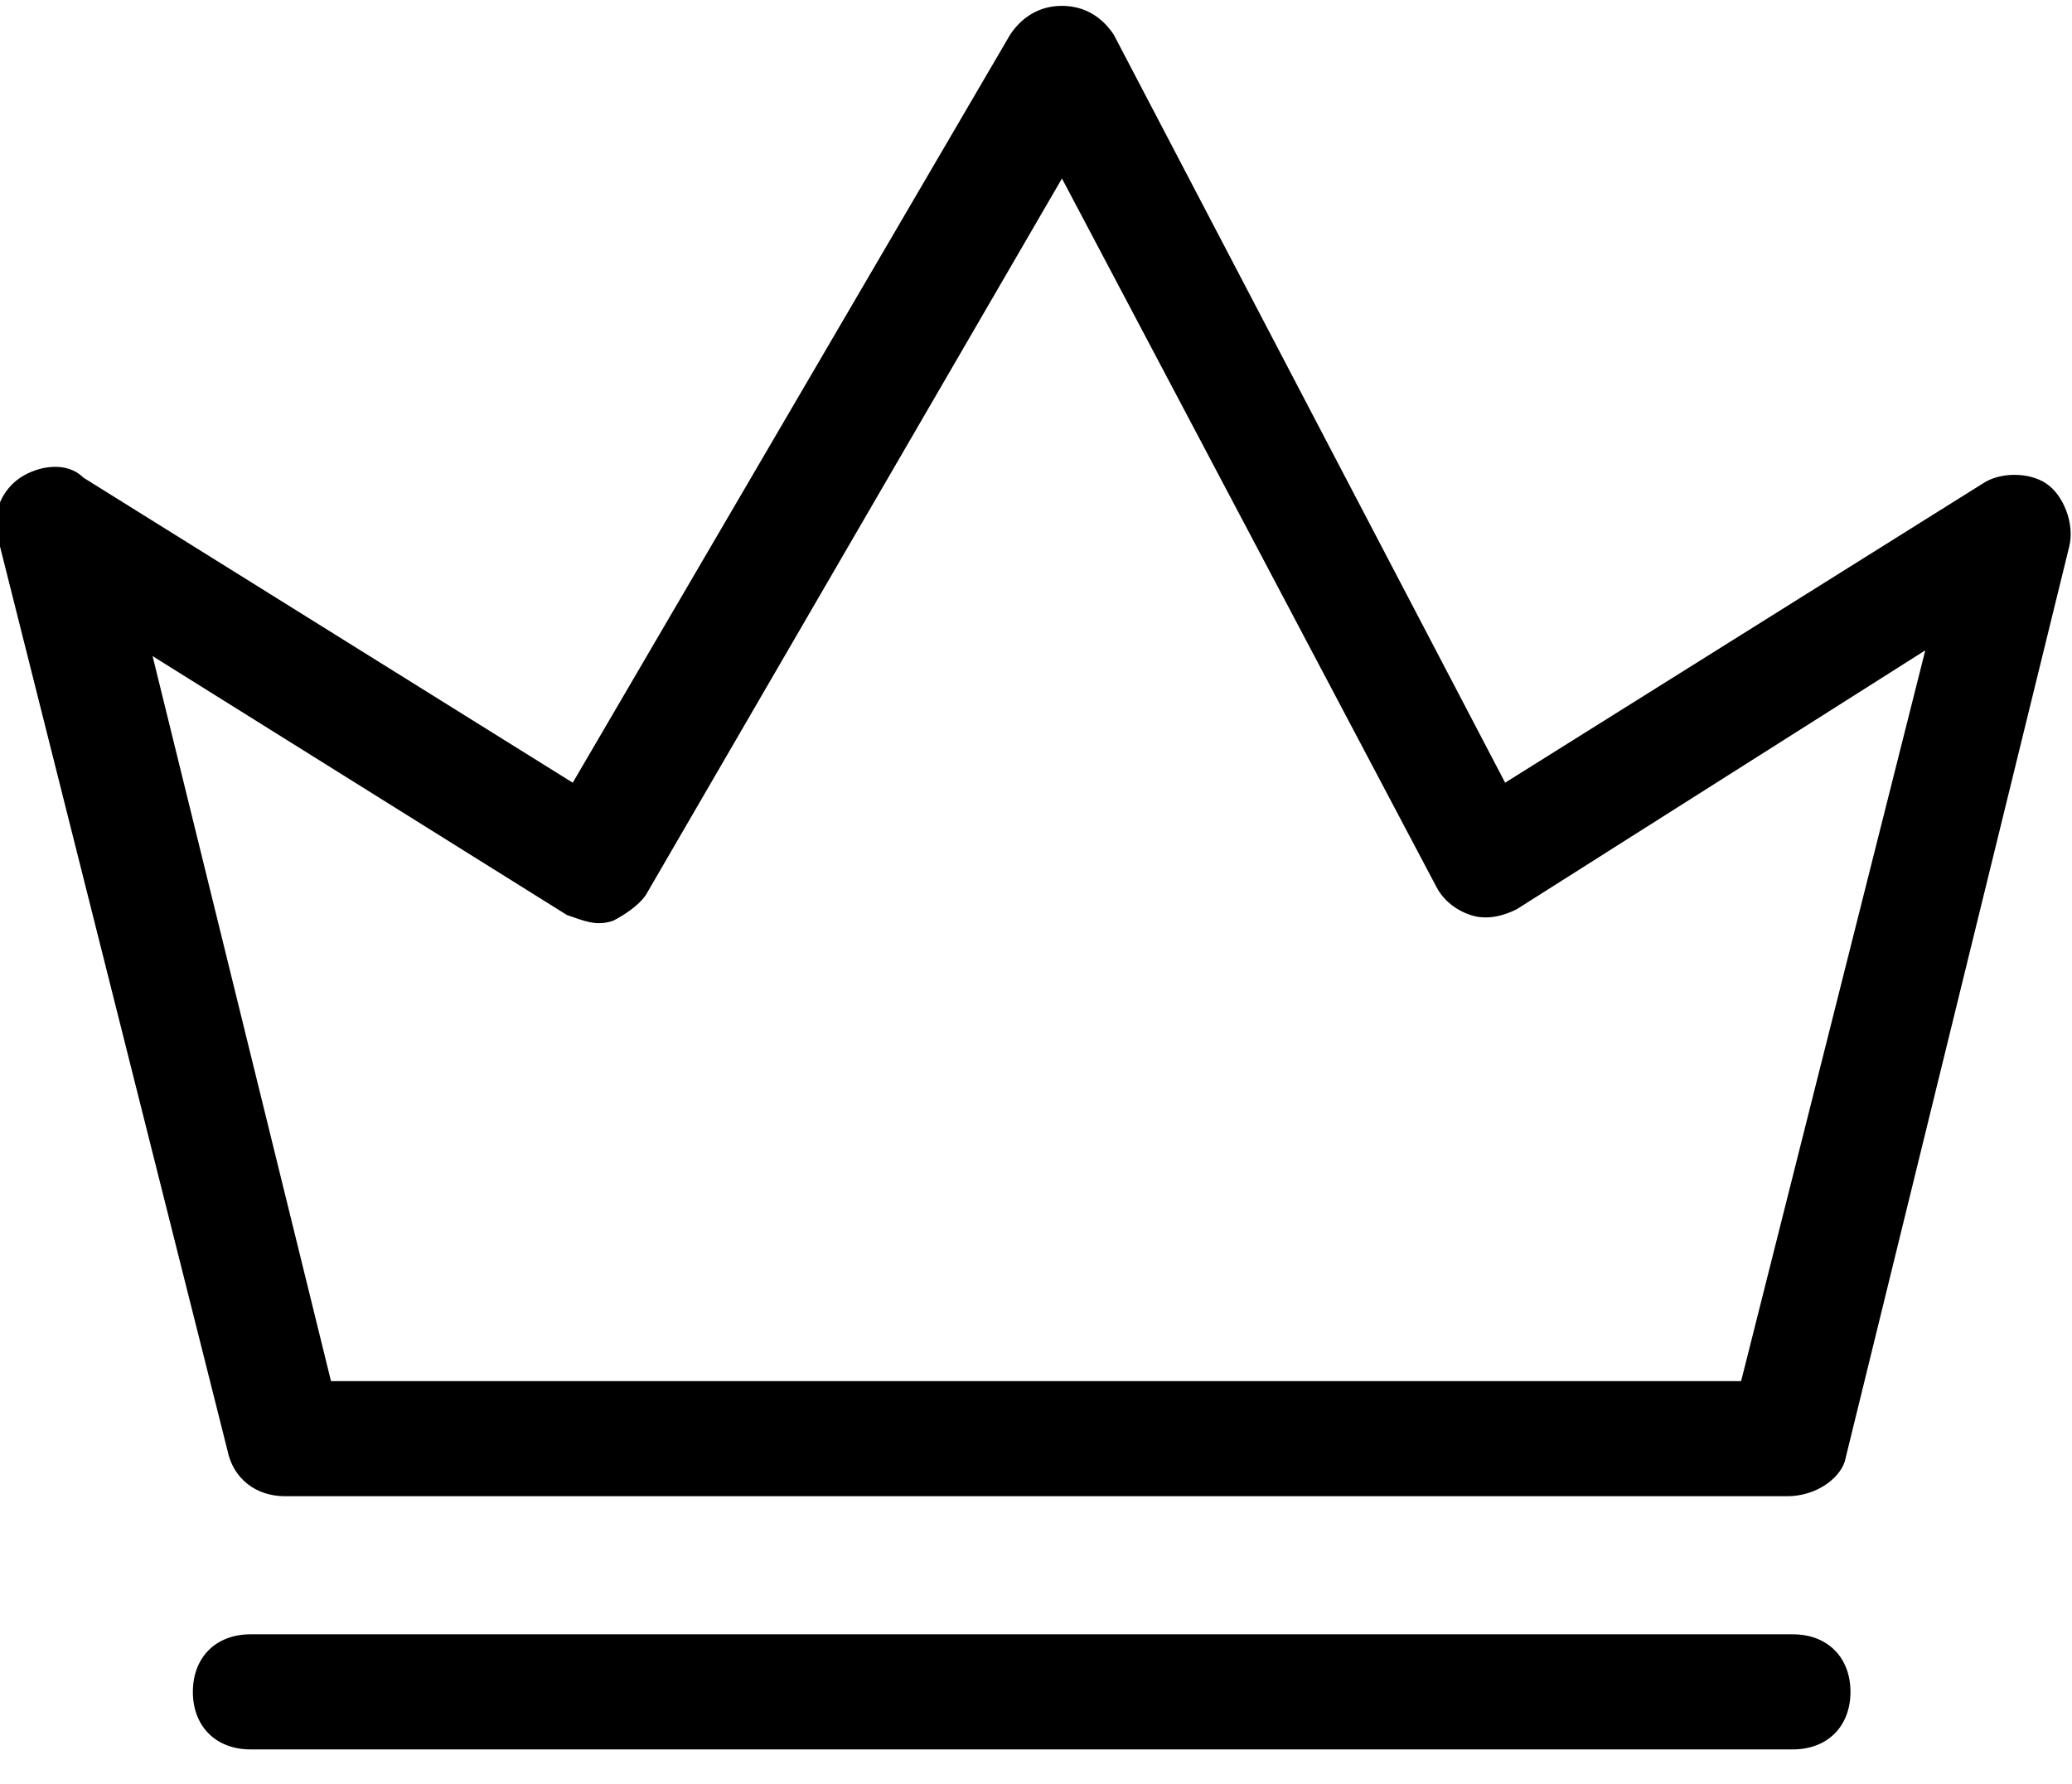 <svg width="36" height="31" viewBox="0 0 36 31" fill="black" xmlns="http://www.w3.org/2000/svg">
  <g clip-path="url(#clip0)">
    <path d="M31.051 26.002H4.951C4.451 26.002 4.051 25.702 3.951 25.202L-0.049 9.302C-0.149 8.902 0.051 8.502 0.351 8.302C0.651 8.102 1.151 8.002 1.451 8.302L9.951 13.602L17.551 0.602C17.751 0.302 18.051 0.102 18.451 0.102C18.851 0.102 19.151 0.302 19.351 0.602L26.151 13.602L34.451 8.402C34.751 8.202 35.251 8.202 35.551 8.402C35.851 8.602 36.051 9.102 35.951 9.502L32.051 25.402C31.951 25.702 31.551 26.002 31.051 26.002V26.002ZM5.751 24.002H30.251L33.451 11.302L26.351 15.802C26.151 15.902 25.851 16.002 25.551 15.902C25.251 15.802 25.051 15.602 24.951 15.402L18.451 3.102L11.251 15.502C11.151 15.702 10.851 15.902 10.651 16.002C10.351 16.102 10.151 16.002 9.851 15.902L2.651 11.402L5.751 24.002Z"/>
    <path d="M31.151 30.402H4.351C3.751 30.402 3.351 30.002 3.351 29.402C3.351 28.802 3.751 28.402 4.351 28.402H31.151C31.751 28.402 32.151 28.802 32.151 29.402C32.151 30.002 31.751 30.402 31.151 30.402Z"/>
  </g>
  <clipPath id="clip0">
    <rect width="36" height="30.4" fill="white"/>
  </clipPath>
</svg>
